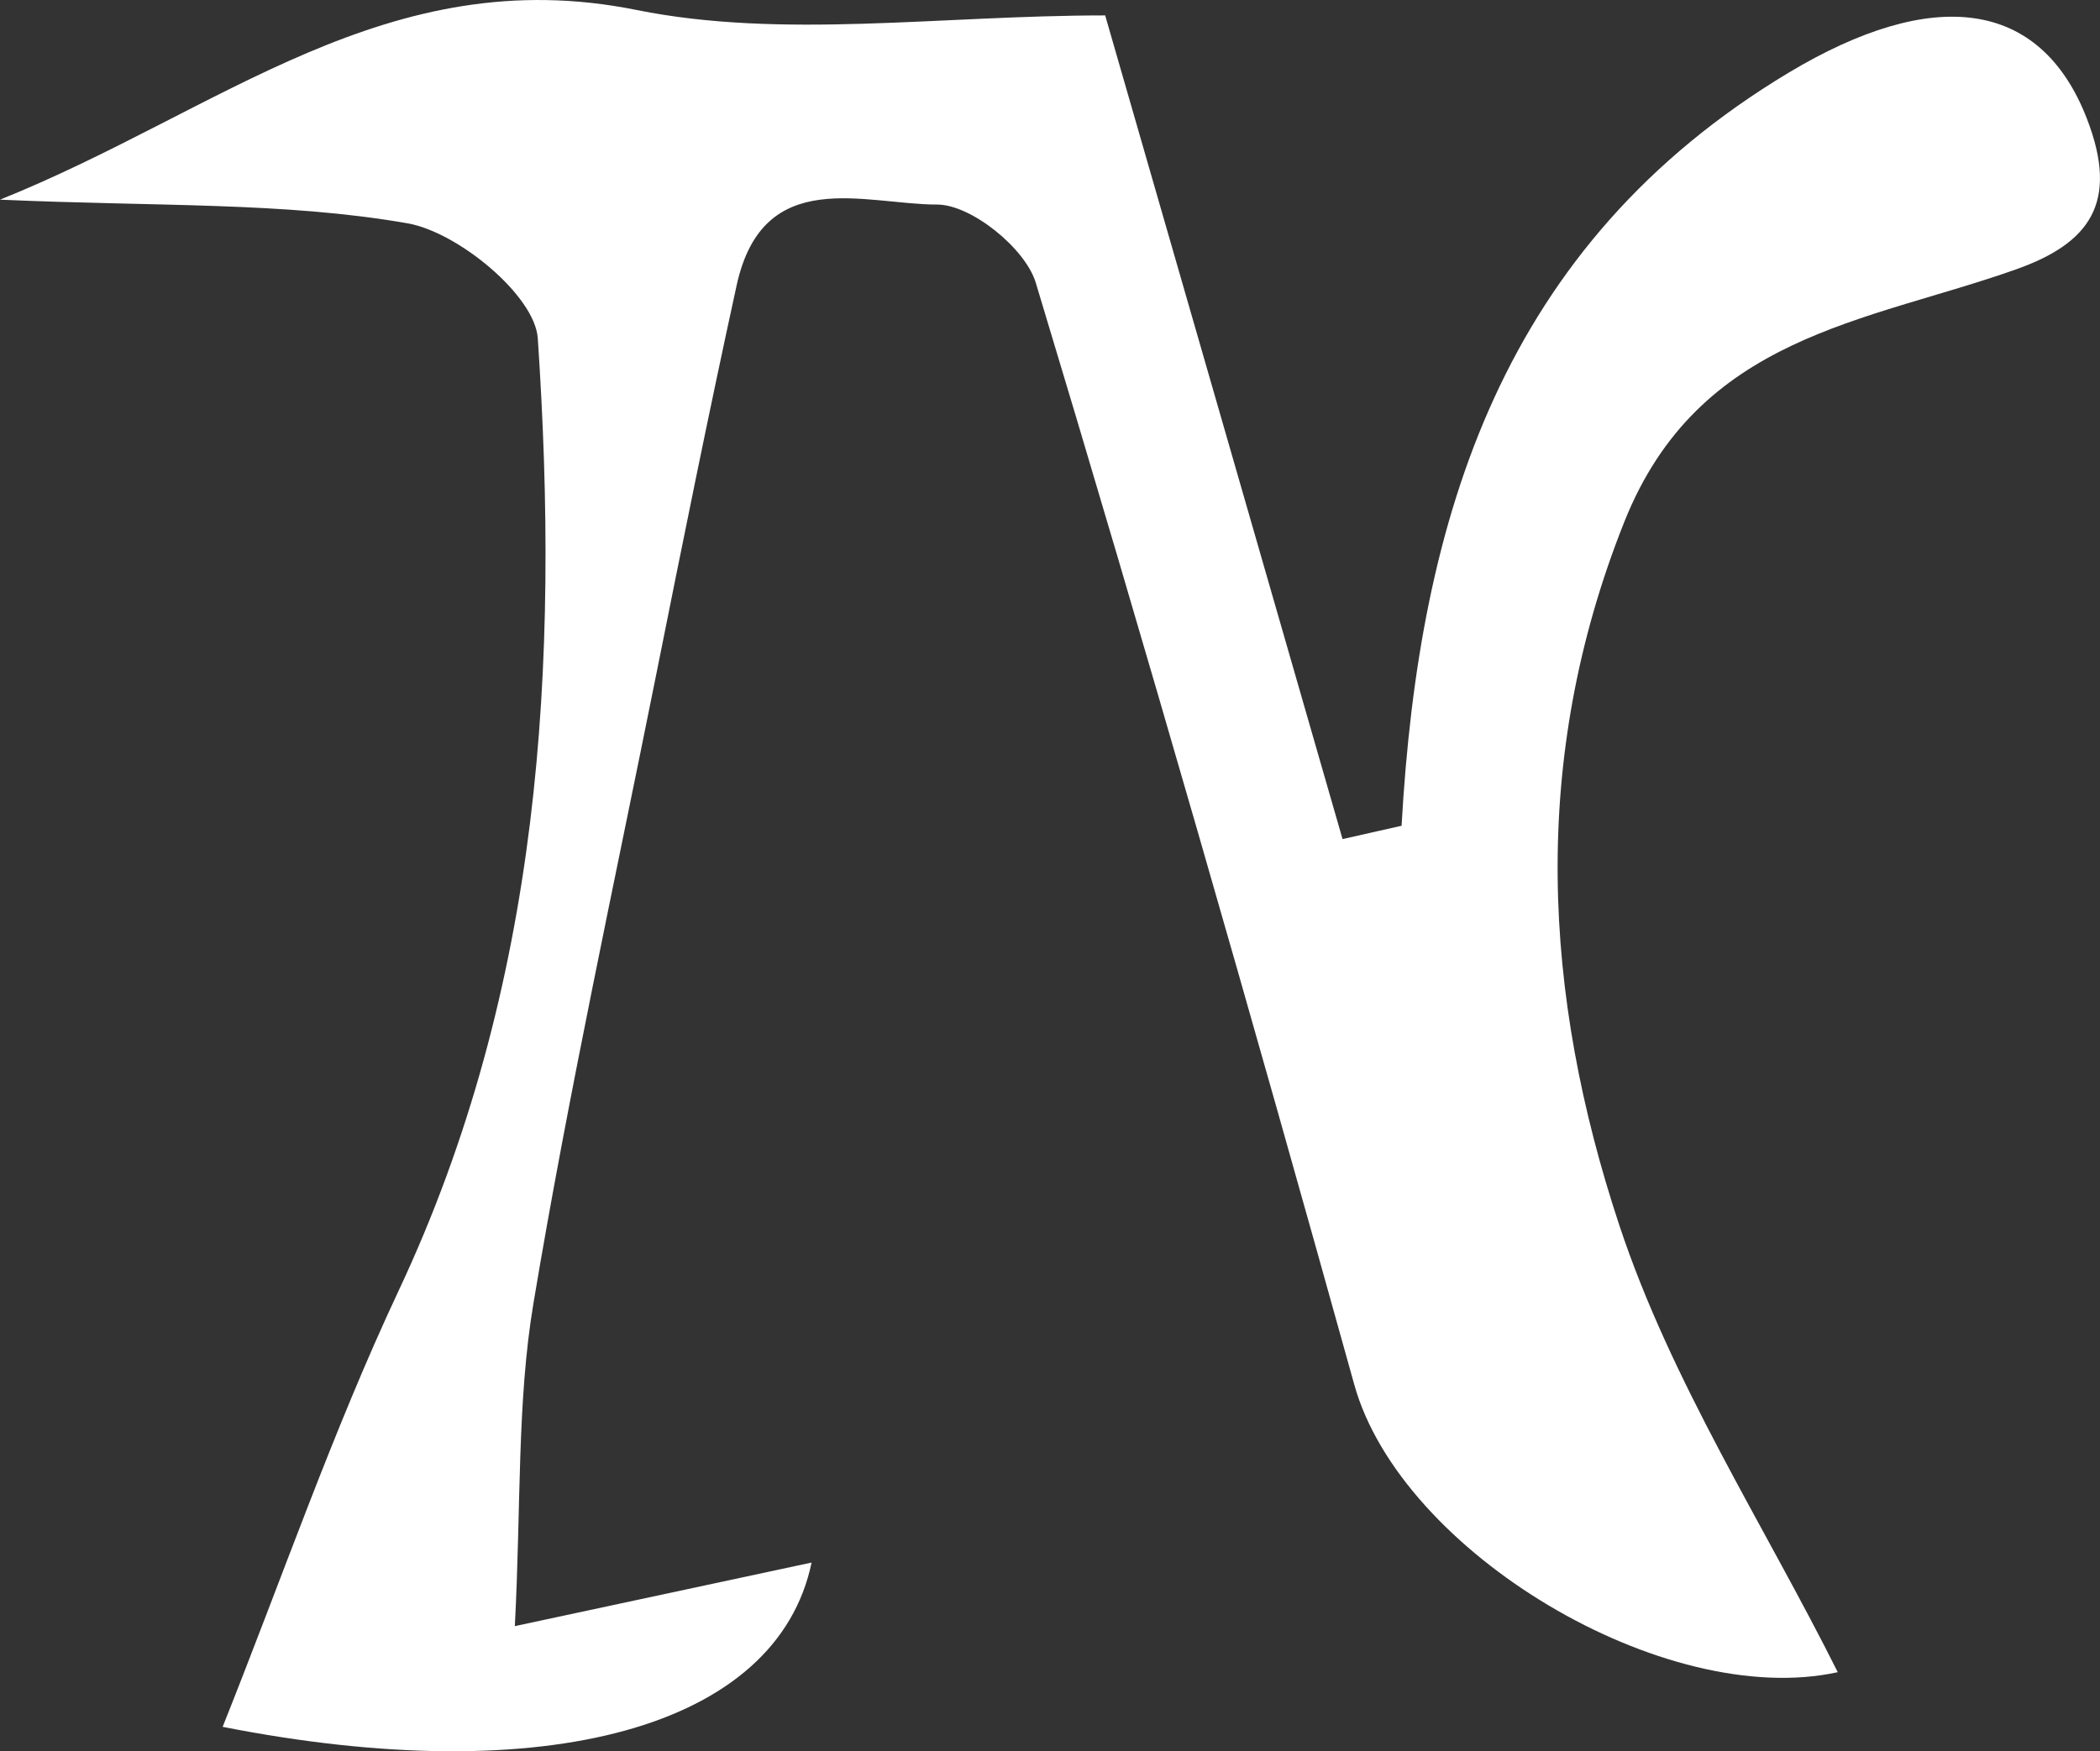 <?xml version="1.0" encoding="UTF-8"?>
<svg id="_레이어_2" data-name="레이어 2" xmlns="http://www.w3.org/2000/svg" viewBox="0 0 119.88 100">
  <rect x="0" y="0" width="119.88" height="100" fill="#333333" stroke="none"/>
  <defs>
    <style>
      .cls-1 {
        fill: #fff;
        stroke-width: 0px;
      }
    </style>
  </defs>
  <g id="_레이어_1-2" data-name="레이어 1">
    <path class="cls-1" d="M80.01,47.15c.99-17.65,5.76-33.18,22.08-42.99C110.35-.8,116.48-.06,119.13,6.77c1.86,4.8.16,7.12-4.04,8.61-8.58,3.04-18.12,3.76-22.37,14.43-5.41,13.58-4.63,27.02-.28,40.15,2.96,8.94,8.26,17.1,12.47,25.52-9.87,2.16-24.94-6.85-27.6-16.42-5.85-21.03-11.87-42.02-18.18-62.91-.59-1.97-3.69-4.47-5.63-4.47-4.14,0-9.95-2.27-11.45,4.62-1.61,7.37-3.1,14.77-4.58,22.17-2.4,11.98-5.01,23.92-7.02,35.96-.94,5.63-.7,11.47-1.06,18.42,6.34-1.36,11.47-2.46,16.94-3.63-1.96,9.41-15.13,13.02-33.62,9.38,3.38-8.46,6.28-16.88,10.04-24.89,8.17-17.38,9.2-35.78,7.95-54.39-.16-2.44-4.56-6.07-7.44-6.57-7.05-1.23-14.36-.95-23.26-1.35C12.57,6.36,22.11-2.3,36.34.57c8.34,1.68,17.29.31,26.75.31,4.44,15.4,9,31.22,13.55,47.03,1.12-.25,2.25-.51,3.37-.76Z"/>
  </g>
</svg>